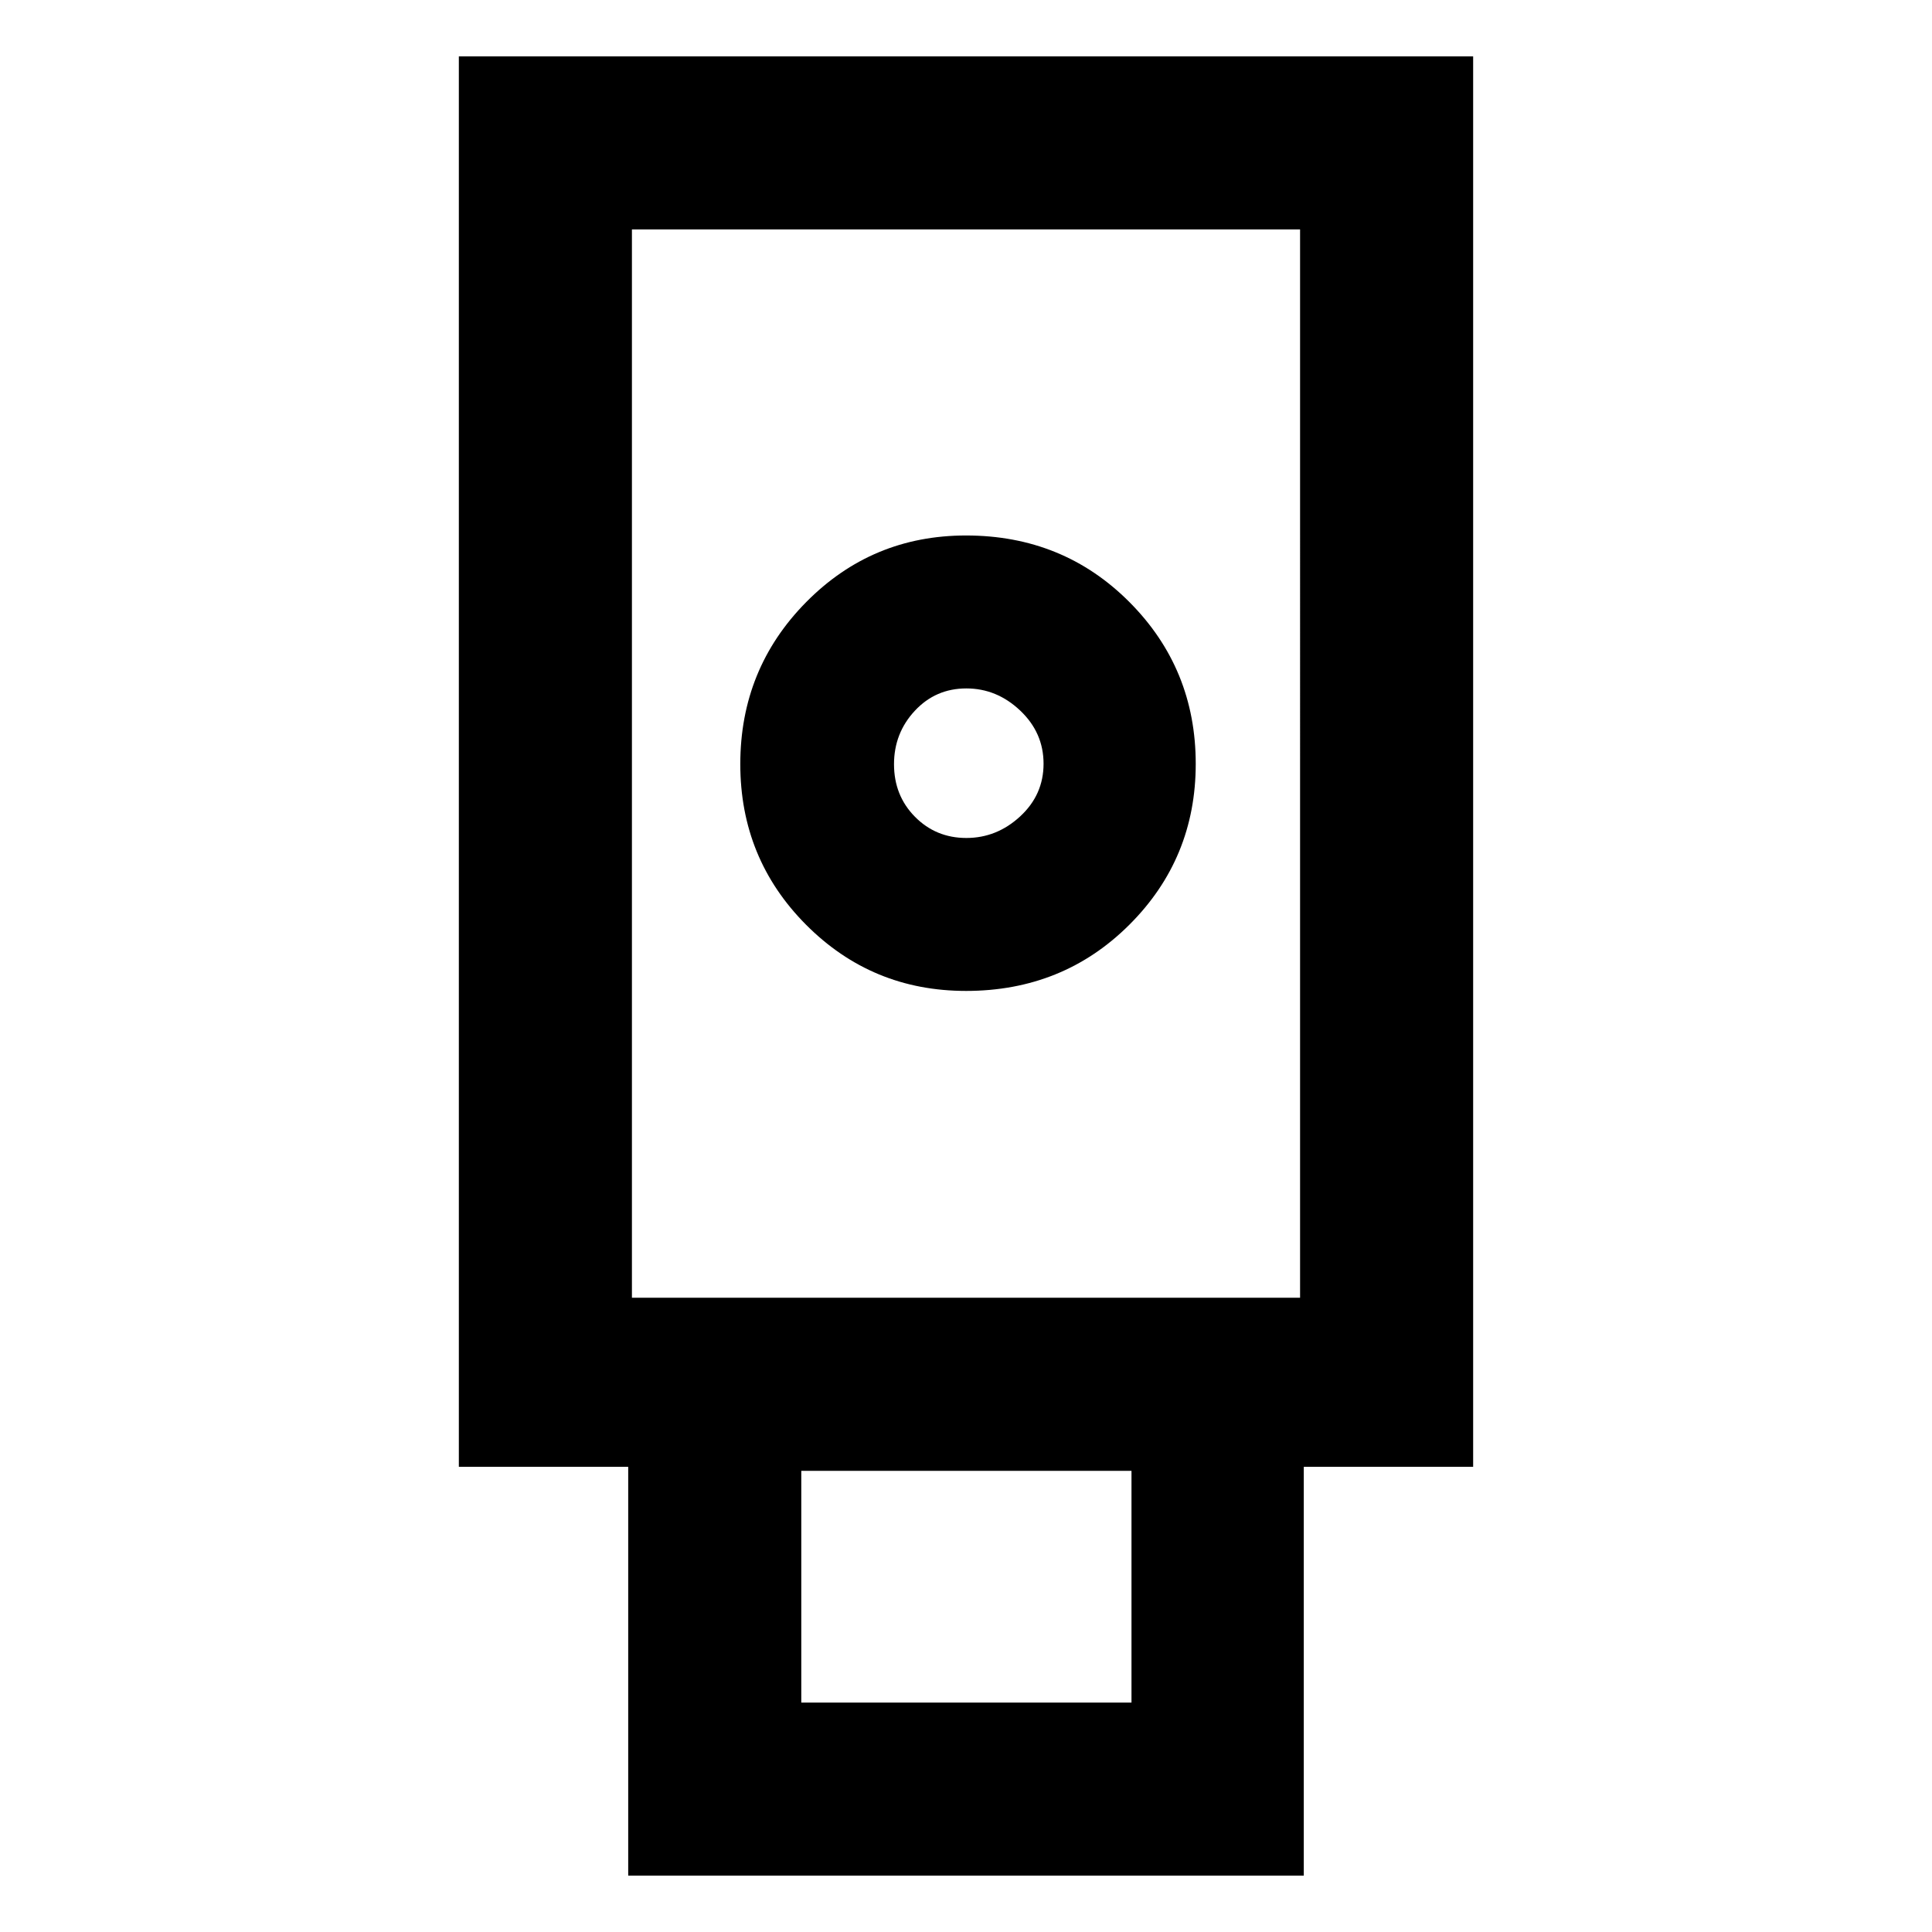<svg xmlns="http://www.w3.org/2000/svg" height="24" viewBox="0 -960 960 960" width="24"><path d="M312.155-28.002v-203.153h-84.154v-700.844h503.998v700.844h-84.154v203.154h-335.69ZM480-467.615q48.23 0 81.192-32.908 32.961-32.908 32.961-79.919 0-47.332-32.961-80.405Q528.23-693.922 480-693.922q-46.73 0-79.442 33.133-32.711 33.132-32.711 80.464 0 47.011 32.711 79.86Q433.27-467.616 480-467.616ZM398.154-114h164.077v-115.155H398.154V-114ZM314-315.153h332V-846H314v530.847Zm166.175-228.462q-15.132 0-25.538-10.536-10.407-10.536-10.407-26.11 0-15.431 10.335-26.547 10.334-11.115 25.61-11.115 15.133 0 26.748 10.993 11.616 10.992 11.616 26.423 0 15.431-11.616 26.161-11.615 10.731-26.748 10.731ZM314-315.153h332-332Z"/></svg>